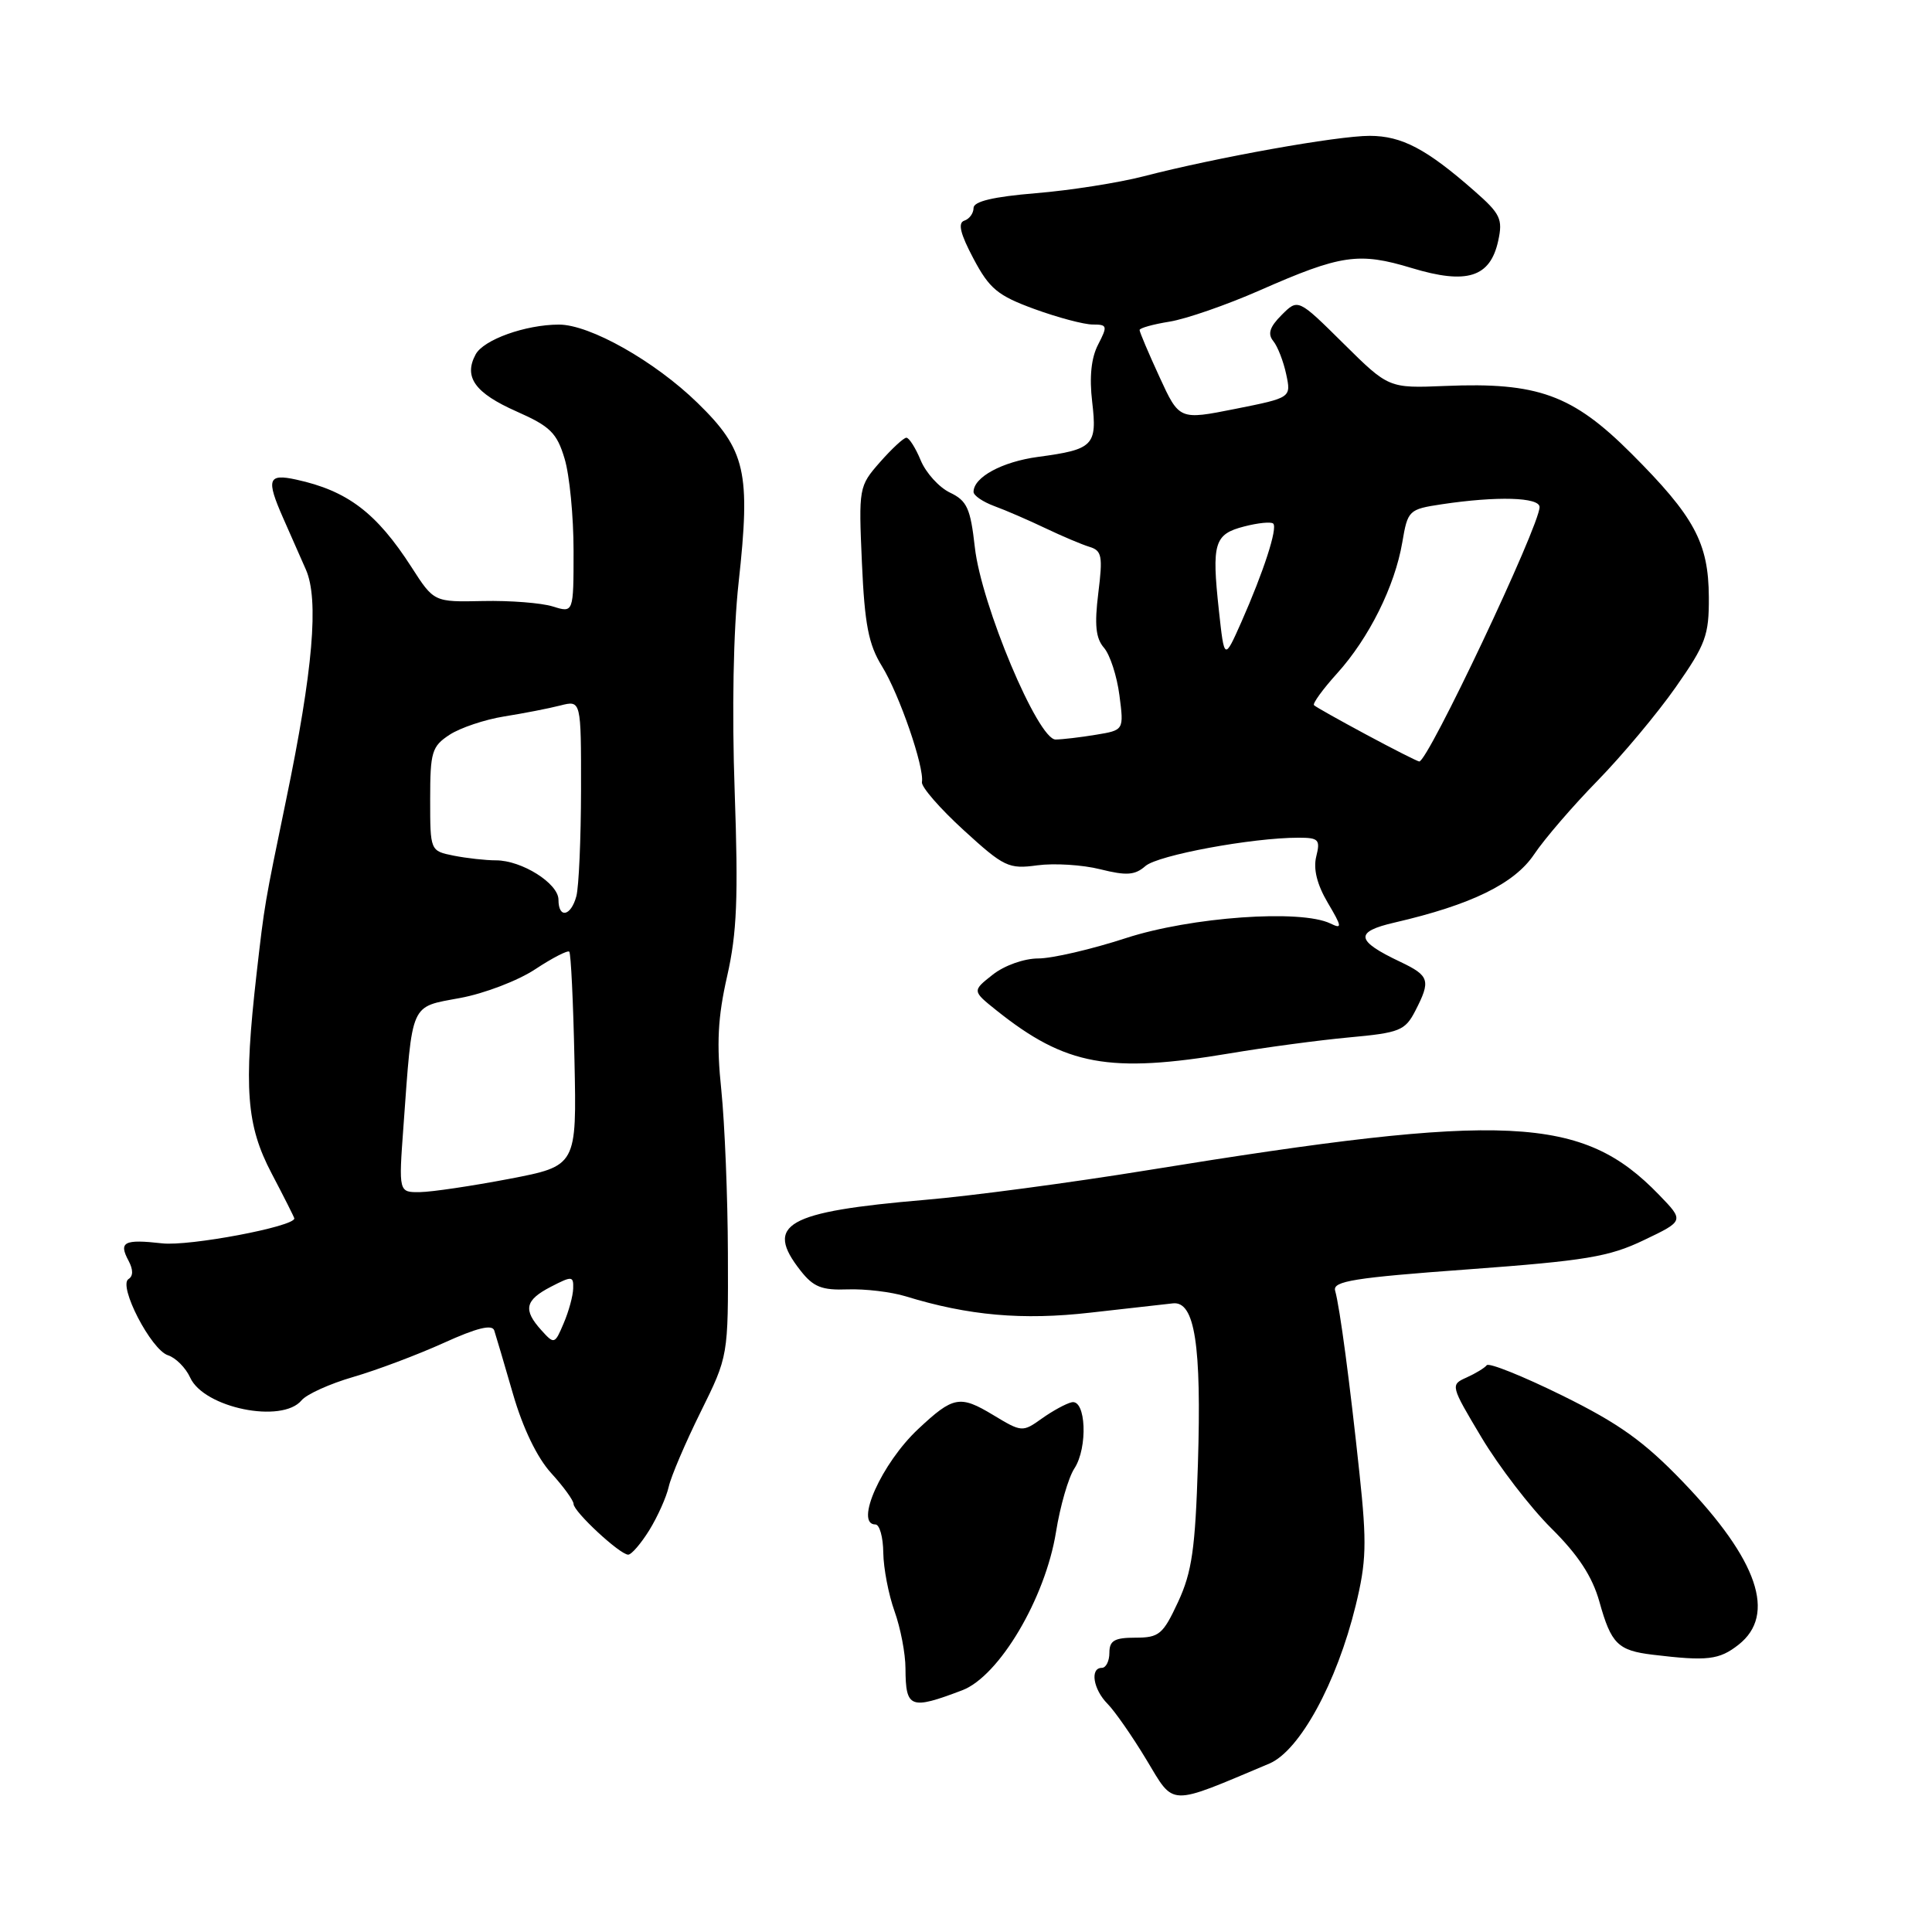 <?xml version="1.0" encoding="UTF-8" standalone="no"?>
<!DOCTYPE svg PUBLIC "-//W3C//DTD SVG 1.1//EN" "http://www.w3.org/Graphics/SVG/1.1/DTD/svg11.dtd" >
<svg xmlns="http://www.w3.org/2000/svg" xmlns:xlink="http://www.w3.org/1999/xlink" version="1.1" viewBox="0 0 256 256">
 <g >
 <path fill="currentColor"
d=" M 168.20 233.68 C 172.21 231.98 177.12 223.01 179.63 212.76 C 181.05 206.95 181.13 204.54 180.14 195.26 C 178.86 183.20 177.54 173.25 176.91 171.01 C 176.57 169.76 179.43 169.30 194.50 168.20 C 210.12 167.05 213.21 166.54 217.83 164.32 C 223.17 161.77 223.17 161.77 219.83 158.32 C 209.67 147.80 199.73 147.32 152.05 155.06 C 141.90 156.71 128.63 158.48 122.55 158.99 C 104.15 160.56 101.24 162.22 106.08 168.37 C 107.78 170.54 108.90 170.98 112.33 170.85 C 114.63 170.77 118.08 171.18 120.01 171.77 C 128.33 174.33 135.51 174.96 144.50 173.93 C 149.45 173.37 154.37 172.81 155.43 172.70 C 158.32 172.40 159.22 178.21 158.73 194.00 C 158.38 205.22 157.94 208.30 156.11 212.25 C 154.10 216.57 153.60 217.00 150.45 217.00 C 147.67 217.00 147.00 217.39 147.00 219.00 C 147.00 220.10 146.55 221.00 146.00 221.00 C 144.40 221.00 144.85 223.84 146.75 225.76 C 147.71 226.73 150.04 230.07 151.91 233.18 C 155.67 239.41 154.67 239.38 168.20 233.68 Z  M 127.50 223.97 C 132.39 222.11 138.50 211.80 139.92 203.03 C 140.47 199.58 141.57 195.78 142.36 194.58 C 144.17 191.81 143.90 185.37 142.00 185.81 C 141.25 185.98 139.47 186.95 138.04 187.97 C 135.49 189.79 135.38 189.78 131.59 187.49 C 127.19 184.84 126.31 185.00 121.67 189.35 C 116.82 193.89 113.19 202.00 116.00 202.00 C 116.55 202.00 117.02 203.69 117.04 205.75 C 117.07 207.81 117.74 211.30 118.53 213.50 C 119.32 215.70 119.98 219.11 119.98 221.08 C 120.01 226.36 120.60 226.59 127.50 223.97 Z  M 230.37 217.93 C 235.42 213.96 232.94 206.71 223.00 196.36 C 217.84 190.99 214.54 188.63 207.00 184.91 C 201.78 182.34 197.28 180.53 197.00 180.90 C 196.72 181.26 195.52 181.99 194.32 182.53 C 192.17 183.49 192.19 183.58 196.32 190.49 C 198.62 194.33 202.77 199.74 205.55 202.50 C 209.14 206.06 210.99 208.90 211.93 212.24 C 213.49 217.83 214.37 218.70 219.00 219.26 C 226.23 220.13 227.80 219.95 230.37 217.93 Z  M 86.04 202.75 C 87.14 200.96 88.30 198.38 88.61 197.00 C 88.92 195.62 90.82 191.17 92.84 187.09 C 96.50 179.69 96.50 179.69 96.45 166.09 C 96.43 158.62 96.03 148.88 95.58 144.46 C 94.93 138.27 95.11 134.80 96.35 129.35 C 97.65 123.63 97.84 118.94 97.35 104.89 C 96.97 94.24 97.17 83.50 97.87 77.19 C 99.48 62.54 98.82 59.62 92.43 53.39 C 86.77 47.87 78.16 43.00 74.05 43.01 C 69.63 43.02 64.06 45.01 63.02 46.97 C 61.41 49.97 62.93 52.08 68.47 54.53 C 72.90 56.49 73.79 57.36 74.81 60.77 C 75.47 62.95 76.00 68.44 76.00 72.97 C 76.00 81.22 76.00 81.22 73.25 80.36 C 71.74 79.89 67.58 79.56 64.00 79.64 C 57.50 79.78 57.50 79.78 54.52 75.14 C 49.89 67.95 46.05 65.03 39.25 63.55 C 35.51 62.73 35.25 63.49 37.50 68.60 C 38.32 70.47 39.69 73.56 40.53 75.47 C 42.28 79.43 41.48 88.80 37.91 106.00 C 35.04 119.87 35.06 119.75 34.00 129.00 C 32.27 144.22 32.64 149.11 36.00 155.50 C 37.65 158.64 39.00 161.32 39.00 161.45 C 39.00 162.53 25.07 165.16 21.49 164.75 C 16.42 164.18 15.69 164.56 17.04 167.07 C 17.66 168.24 17.66 169.09 17.03 169.48 C 15.62 170.35 20.02 178.87 22.26 179.58 C 23.28 179.91 24.61 181.24 25.20 182.54 C 27.03 186.56 37.37 188.67 39.96 185.55 C 40.62 184.75 43.71 183.35 46.82 182.45 C 49.92 181.55 55.31 179.52 58.78 177.95 C 63.18 175.95 65.21 175.45 65.49 176.29 C 65.71 176.96 66.83 180.75 67.98 184.73 C 69.29 189.25 71.18 193.17 73.04 195.20 C 74.67 196.99 76.00 198.82 76.00 199.28 C 76.00 200.30 82.14 206.00 83.24 206.00 C 83.67 206.00 84.93 204.54 86.04 202.75 Z  M 163.00 139.57 C 167.68 138.78 174.78 137.83 178.78 137.46 C 185.46 136.85 186.18 136.56 187.53 133.95 C 189.61 129.91 189.43 129.30 185.55 127.45 C 179.61 124.64 179.45 123.47 184.80 122.24 C 194.95 119.89 200.66 117.10 203.27 113.22 C 204.64 111.17 208.43 106.77 211.69 103.44 C 214.94 100.11 219.60 94.54 222.04 91.06 C 226.02 85.38 226.46 84.19 226.43 79.12 C 226.39 71.91 224.51 68.44 216.16 60.09 C 208.37 52.30 203.75 50.63 191.52 51.14 C 184.01 51.45 184.01 51.45 178.00 45.50 C 172.00 39.56 172.00 39.56 169.83 41.73 C 168.24 43.32 167.94 44.24 168.72 45.20 C 169.30 45.91 170.07 47.90 170.43 49.60 C 171.09 52.70 171.09 52.70 163.68 54.18 C 156.26 55.66 156.26 55.66 153.63 49.93 C 152.18 46.78 151.00 43.99 151.00 43.73 C 151.00 43.47 152.78 42.97 154.97 42.62 C 157.15 42.27 162.52 40.41 166.91 38.48 C 177.70 33.73 180.04 33.39 187.07 35.52 C 194.37 37.73 197.46 36.76 198.52 31.91 C 199.15 29.03 198.82 28.33 195.36 25.30 C 189.02 19.73 185.75 18.01 181.50 18.00 C 177.18 18.00 161.20 20.86 151.50 23.37 C 148.20 24.22 141.79 25.23 137.25 25.60 C 131.60 26.07 129.00 26.69 129.00 27.56 C 129.00 28.26 128.45 29.02 127.77 29.24 C 126.89 29.54 127.25 30.99 128.99 34.27 C 131.11 38.27 132.20 39.17 137.07 40.95 C 140.17 42.08 143.64 43.00 144.79 43.00 C 146.73 43.00 146.78 43.19 145.51 45.65 C 144.59 47.41 144.33 49.96 144.72 53.25 C 145.40 59.04 144.89 59.56 137.55 60.54 C 132.79 61.18 129.00 63.23 129.00 65.18 C 129.00 65.66 130.24 66.50 131.75 67.06 C 133.26 67.61 136.30 68.93 138.50 69.98 C 140.70 71.03 143.34 72.15 144.36 72.46 C 146.01 72.96 146.14 73.68 145.53 78.59 C 145.01 82.80 145.19 84.57 146.28 85.83 C 147.08 86.75 148.00 89.58 148.33 92.13 C 148.93 96.75 148.93 96.75 145.21 97.36 C 143.17 97.70 140.77 97.98 139.87 97.99 C 137.53 98.00 130.02 80.13 129.17 72.51 C 128.59 67.36 128.14 66.35 125.87 65.27 C 124.43 64.58 122.69 62.66 122.00 61.00 C 121.32 59.35 120.46 58.00 120.10 58.00 C 119.74 58.00 118.17 59.46 116.60 61.24 C 113.80 64.43 113.77 64.62 114.21 74.60 C 114.57 82.75 115.09 85.40 116.86 88.27 C 119.16 91.99 122.50 101.68 122.16 103.63 C 122.05 104.26 124.54 107.12 127.68 109.99 C 133.03 114.88 133.65 115.18 137.45 114.66 C 139.68 114.36 143.43 114.59 145.78 115.18 C 149.27 116.05 150.38 115.98 151.78 114.75 C 153.44 113.31 165.91 111.00 172.06 111.00 C 174.73 111.00 174.97 111.25 174.41 113.49 C 174.00 115.14 174.51 117.20 175.93 119.61 C 177.83 122.82 177.87 123.14 176.29 122.37 C 172.37 120.46 157.81 121.50 149.20 124.30 C 144.63 125.79 139.41 127.00 137.58 127.00 C 135.71 127.00 133.08 127.93 131.54 129.15 C 128.81 131.30 128.81 131.30 132.06 133.90 C 141.21 141.20 146.97 142.26 163.00 139.57 Z  M 71.74 176.27 C 69.28 173.55 69.56 172.28 73.00 170.50 C 75.79 169.06 76.00 169.07 75.95 170.72 C 75.93 171.70 75.36 173.78 74.69 175.34 C 73.51 178.13 73.44 178.15 71.74 176.27 Z  M 53.46 149.25 C 54.67 132.60 54.28 133.49 60.96 132.24 C 64.18 131.65 68.66 129.93 70.92 128.43 C 73.19 126.93 75.22 125.89 75.43 126.10 C 75.65 126.32 75.96 132.80 76.12 140.50 C 76.42 154.49 76.42 154.49 67.46 156.21 C 62.53 157.15 57.22 157.94 55.66 157.96 C 52.82 158.00 52.82 158.00 53.46 149.25 Z  M 74.00 119.22 C 74.00 117.06 69.14 114.00 65.72 114.00 C 64.36 114.00 61.84 113.72 60.12 113.38 C 57.00 112.75 57.00 112.75 57.00 105.90 C 57.00 99.64 57.22 98.90 59.57 97.36 C 60.98 96.44 64.24 95.34 66.82 94.93 C 69.39 94.52 72.74 93.87 74.25 93.48 C 77.00 92.78 77.00 92.78 76.99 104.64 C 76.98 111.16 76.70 117.51 76.37 118.75 C 75.65 121.43 74.00 121.75 74.00 119.22 Z  M 181.00 97.32 C 177.43 95.40 174.32 93.66 174.11 93.44 C 173.90 93.23 175.27 91.33 177.17 89.23 C 181.40 84.55 184.82 77.68 185.81 71.87 C 186.53 67.61 186.67 67.48 191.03 66.82 C 198.35 65.72 204.00 65.88 204.00 67.19 C 204.00 69.68 189.14 101.09 188.05 100.90 C 187.75 100.85 184.57 99.24 181.00 97.32 Z  M 161.51 80.89 C 160.54 71.95 160.89 70.78 164.86 69.76 C 166.71 69.28 168.44 69.11 168.71 69.38 C 169.31 69.98 167.45 75.72 164.48 82.44 C 162.23 87.50 162.23 87.50 161.51 80.89 Z "/>
</g>
</svg>
